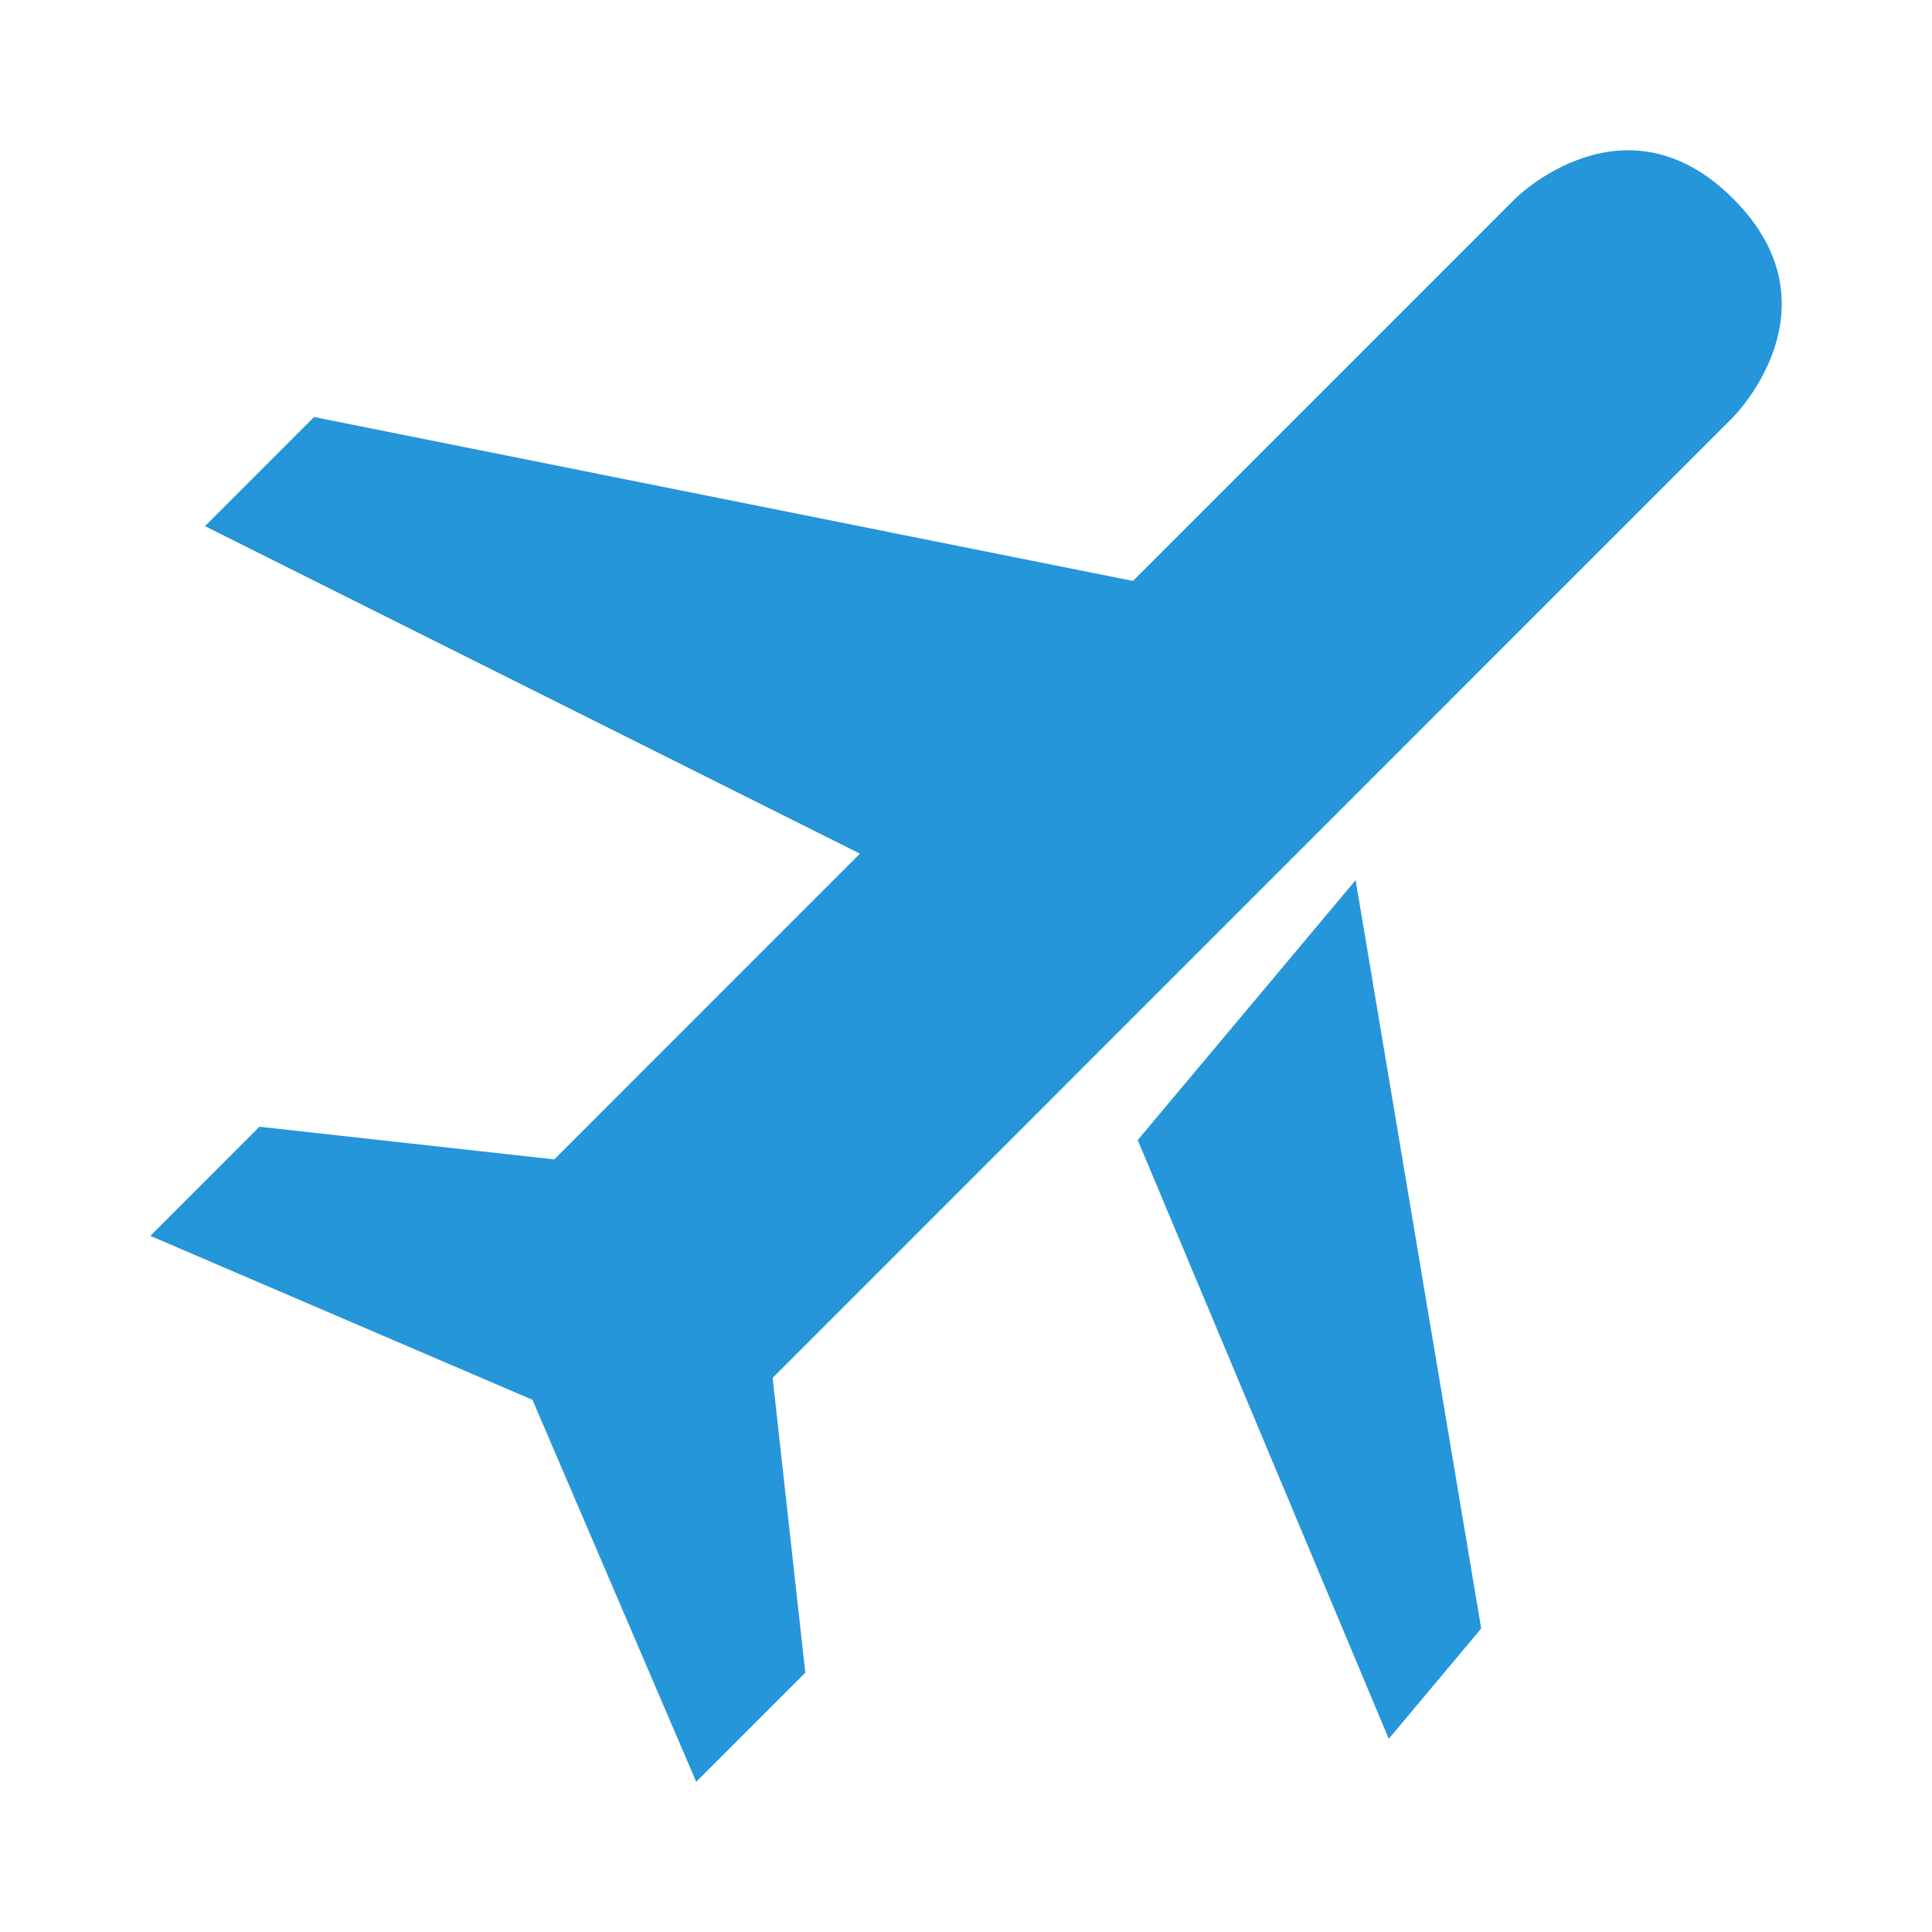 <svg width="45" height="45" xmlns="http://www.w3.org/2000/svg">
 <!-- Generator: Sketch 54.1 (76490) - https://sketchapp.com -->

 <title>路径</title>
 <desc>Created with Sketch.</desc>
 <g>
  <title>background</title>
  <rect fill="none" id="canvas_background" height="47" width="47" y="-1" x="-1"/>
 </g>
 <g>
  <title>Layer 1</title>
  <g fill-rule="evenodd" fill="none" id="页面1">
   <g fill-rule="nonzero" fill="#2596D9" id="机票查询">
    <g id="飞机">
     <path id="路径" d="m25.115,24.97l15.256,-15.257c0,0 2.541,-2.542 0,-5.083c-2.541,-2.542 -5.083,0 -5.083,0l-8.9,8.901l-19.073,-3.818l-2.541,2.542l15.256,7.629l-7.12,7.121l-6.867,-0.761l-2.541,2.542l8.9,3.818l3.814,8.898l2.541,-2.542l-0.761,-6.867l7.12,-7.121z"/>
     <polygon points="34.5,37.931 31.575,20.5 26.5,26.554 32.347,40.5 " id="路径"/>
    </g>
   </g>
  </g>
 </g>
</svg>